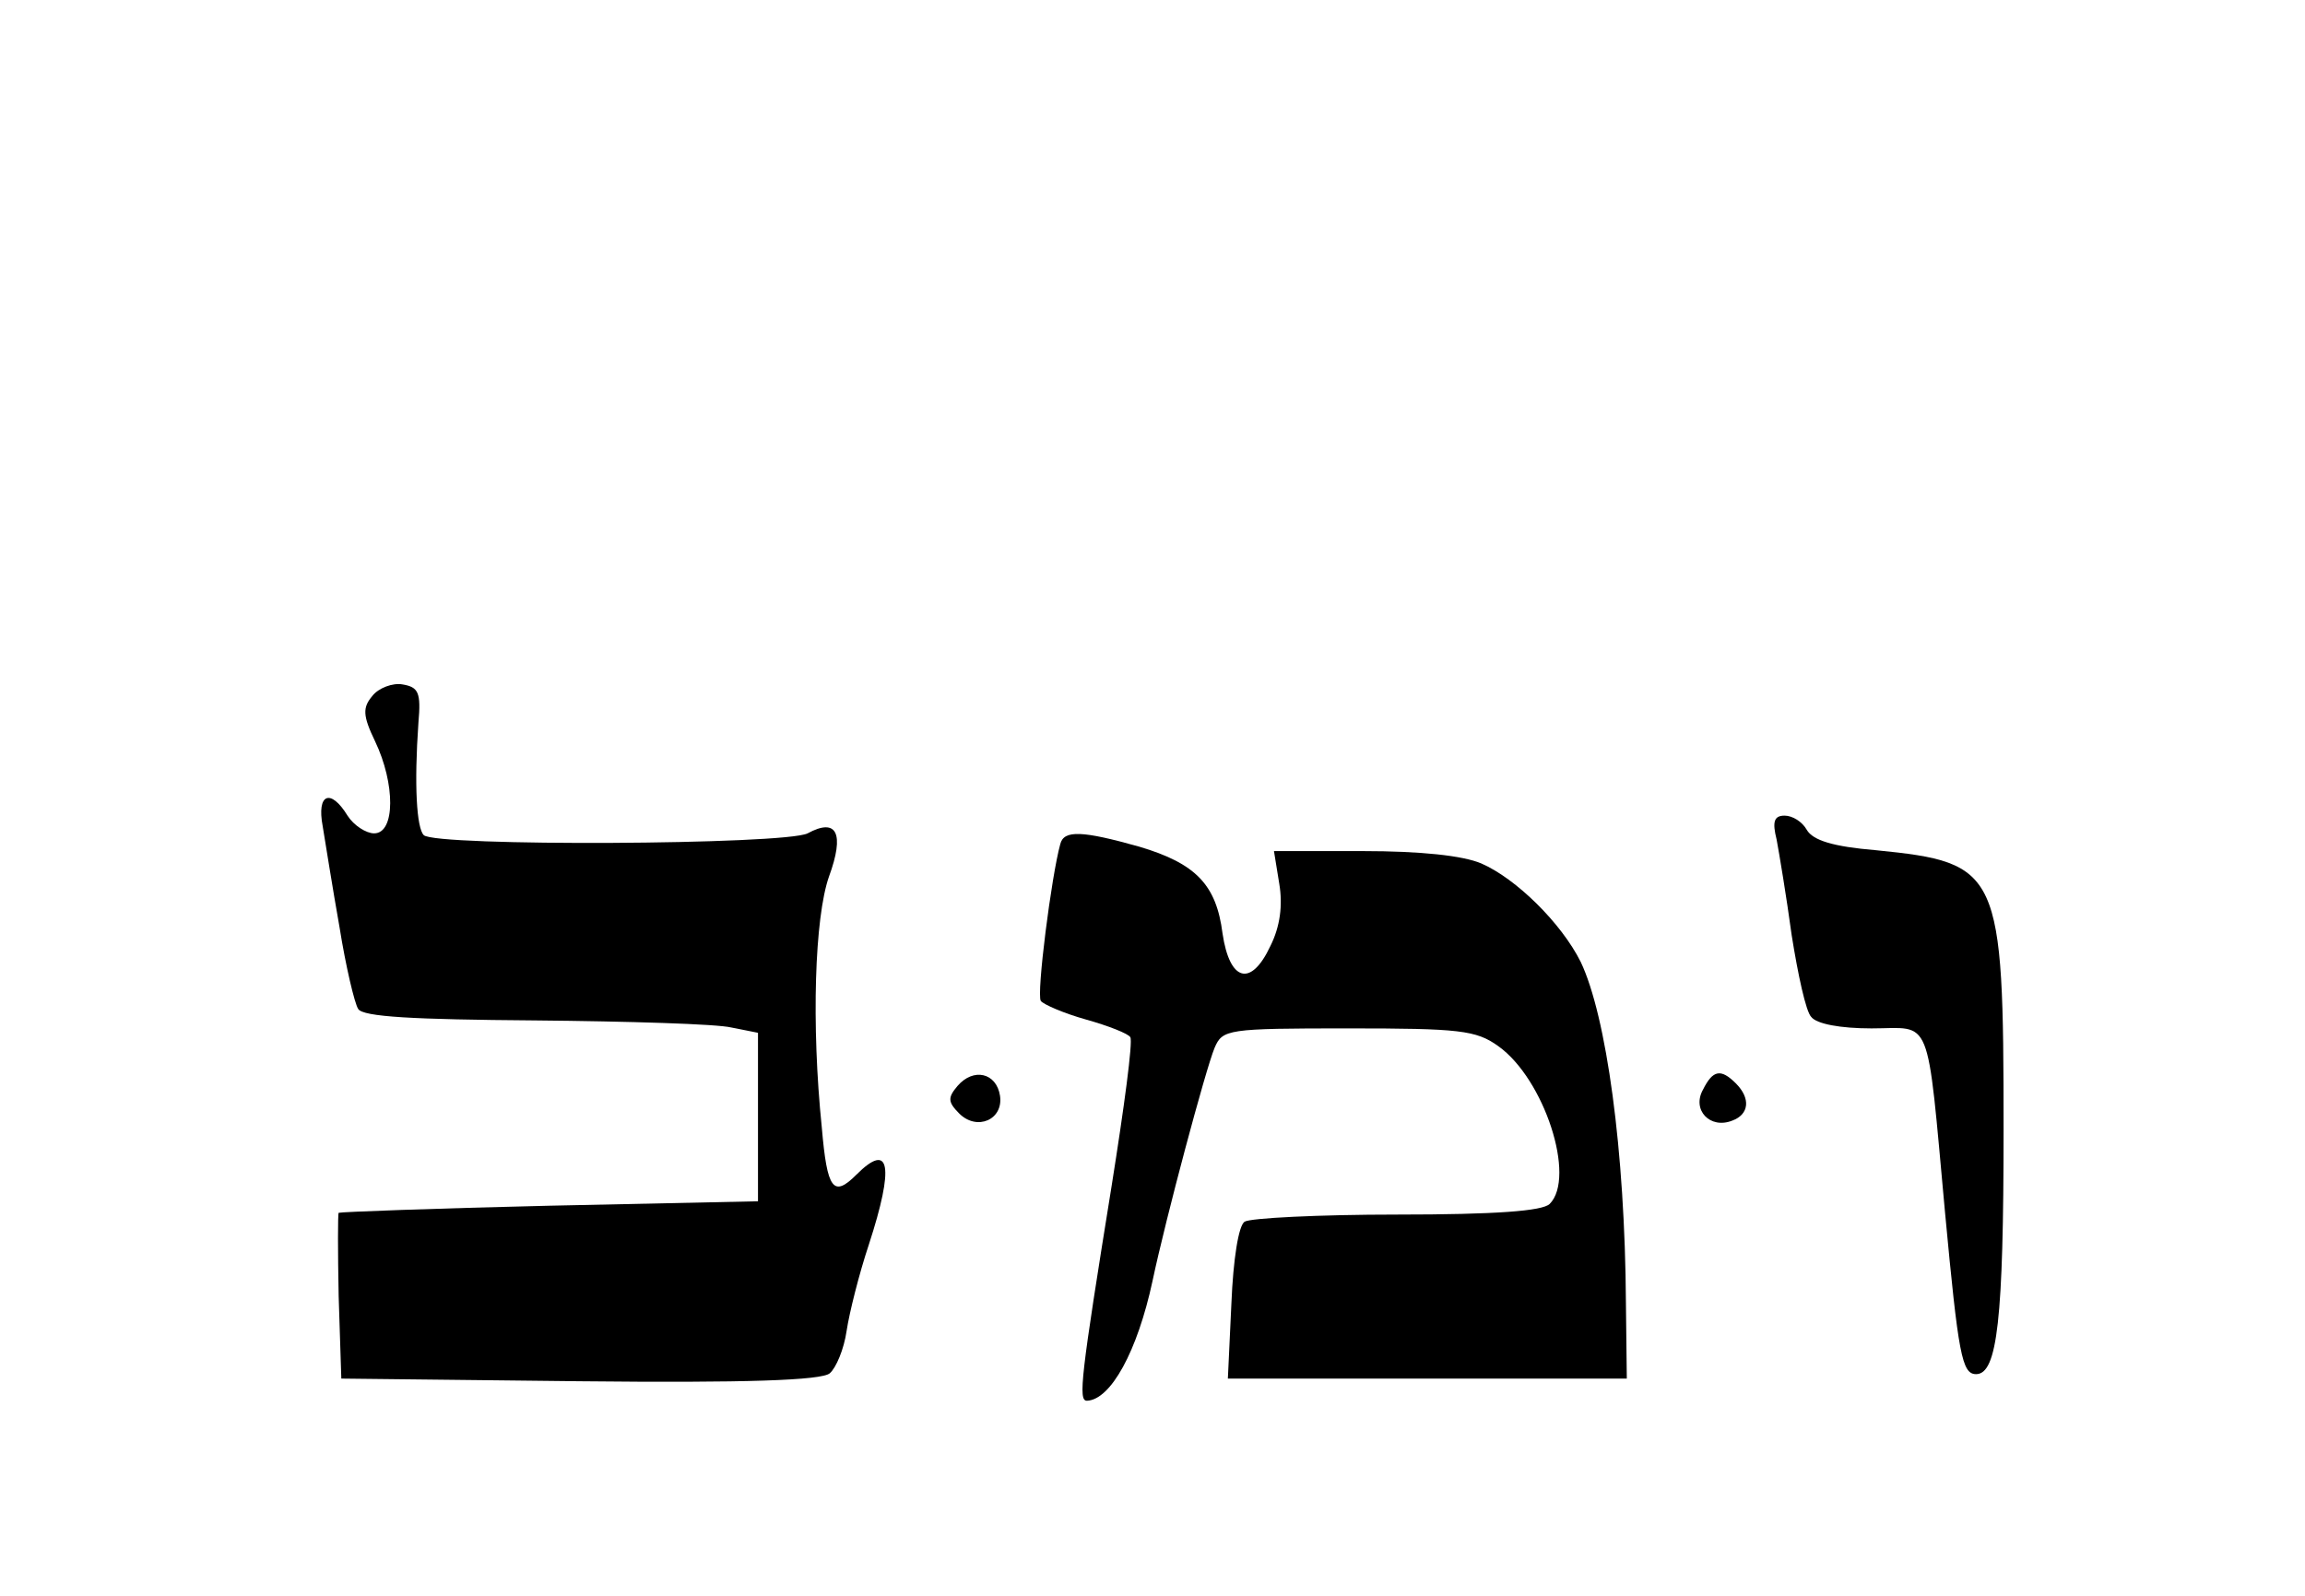 <?xml version="1.0" standalone="no"?>
<!DOCTYPE svg PUBLIC "-//W3C//DTD SVG 20010904//EN"
 "http://www.w3.org/TR/2001/REC-SVG-20010904/DTD/svg10.dtd">
<svg version="1.0" xmlns="http://www.w3.org/2000/svg"
   viewBox="0 -60 260 180"
 preserveAspectRatio="xMidYMid meet">

<g transform="translate(0,112) scale(0.1,-0.1)"
stroke="none">
<path d="M420 935 c-11 -13 -11 -22 3 -51 23 -48 23 -104 -1 -104 -9 0 -23 9
-30 20 -19 31 -35 25 -28 -12 3 -18 11 -69 19 -114 7 -44 17 -86 21 -92 5 -9
63 -12 199 -13 106 -1 206 -4 222 -8 l30 -6 0 -95 0 -95 -235 -5 c-129 -3
-236 -7 -238 -8 -1 -1 -1 -44 0 -94 l3 -93 269 -3 c187 -2 273 1 282 9 7 6 16
27 19 48 3 20 14 64 25 97 29 89 24 117 -14 79 -26 -26 -33 -17 -39 53 -12
117 -8 237 8 283 18 49 9 67 -24 49 -26 -13 -420 -15 -433 -2 -8 8 -11 56 -6
127 3 34 0 40 -18 43 -11 2 -27 -4 -34 -13z"/>
<path d="M2004 773 c3 -16 11 -64 17 -108 7 -44 16 -86 22 -92 6 -8 33 -13 68
-13 69 0 62 20 83 -208 15 -160 19 -182 35 -182 24 0 31 62 31 276 0 292 -4
301 -144 315 -48 4 -71 11 -78 23 -5 9 -16 16 -25 16 -12 0 -14 -7 -9 -27z"/>
<path d="M1196 768 c-10 -36 -27 -169 -22 -177 3 -4 26 -14 51 -21 25 -7 48
-16 50 -20 3 -5 -7 -79 -21 -167 -35 -217 -38 -243 -28 -243 27 1 57 56 74
135 15 71 60 239 70 263 9 21 14 22 151 22 125 0 144 -2 169 -20 52 -37 88
-148 58 -178 -8 -8 -61 -12 -172 -12 -89 0 -166 -4 -172 -8 -7 -4 -13 -43 -15
-92 l-4 -85 225 0 225 0 -1 85 c-1 172 -22 324 -51 385 -22 44 -73 94 -112
111 -21 9 -69 14 -134 14 l-100 0 6 -37 c4 -24 1 -48 -10 -70 -22 -47 -46 -40
-54 14 -7 55 -30 79 -94 98 -64 18 -85 19 -89 3z"/>
<path d="M1080 495 c-11 -13 -11 -18 2 -31 20 -20 50 -7 46 20 -4 26 -30 32
-48 11z"/>
<path d="M1921 491 c-13 -23 8 -45 33 -35 19 7 21 25 4 42 -17 17 -26 15 -37
-7z"/>
</g>
</svg>

